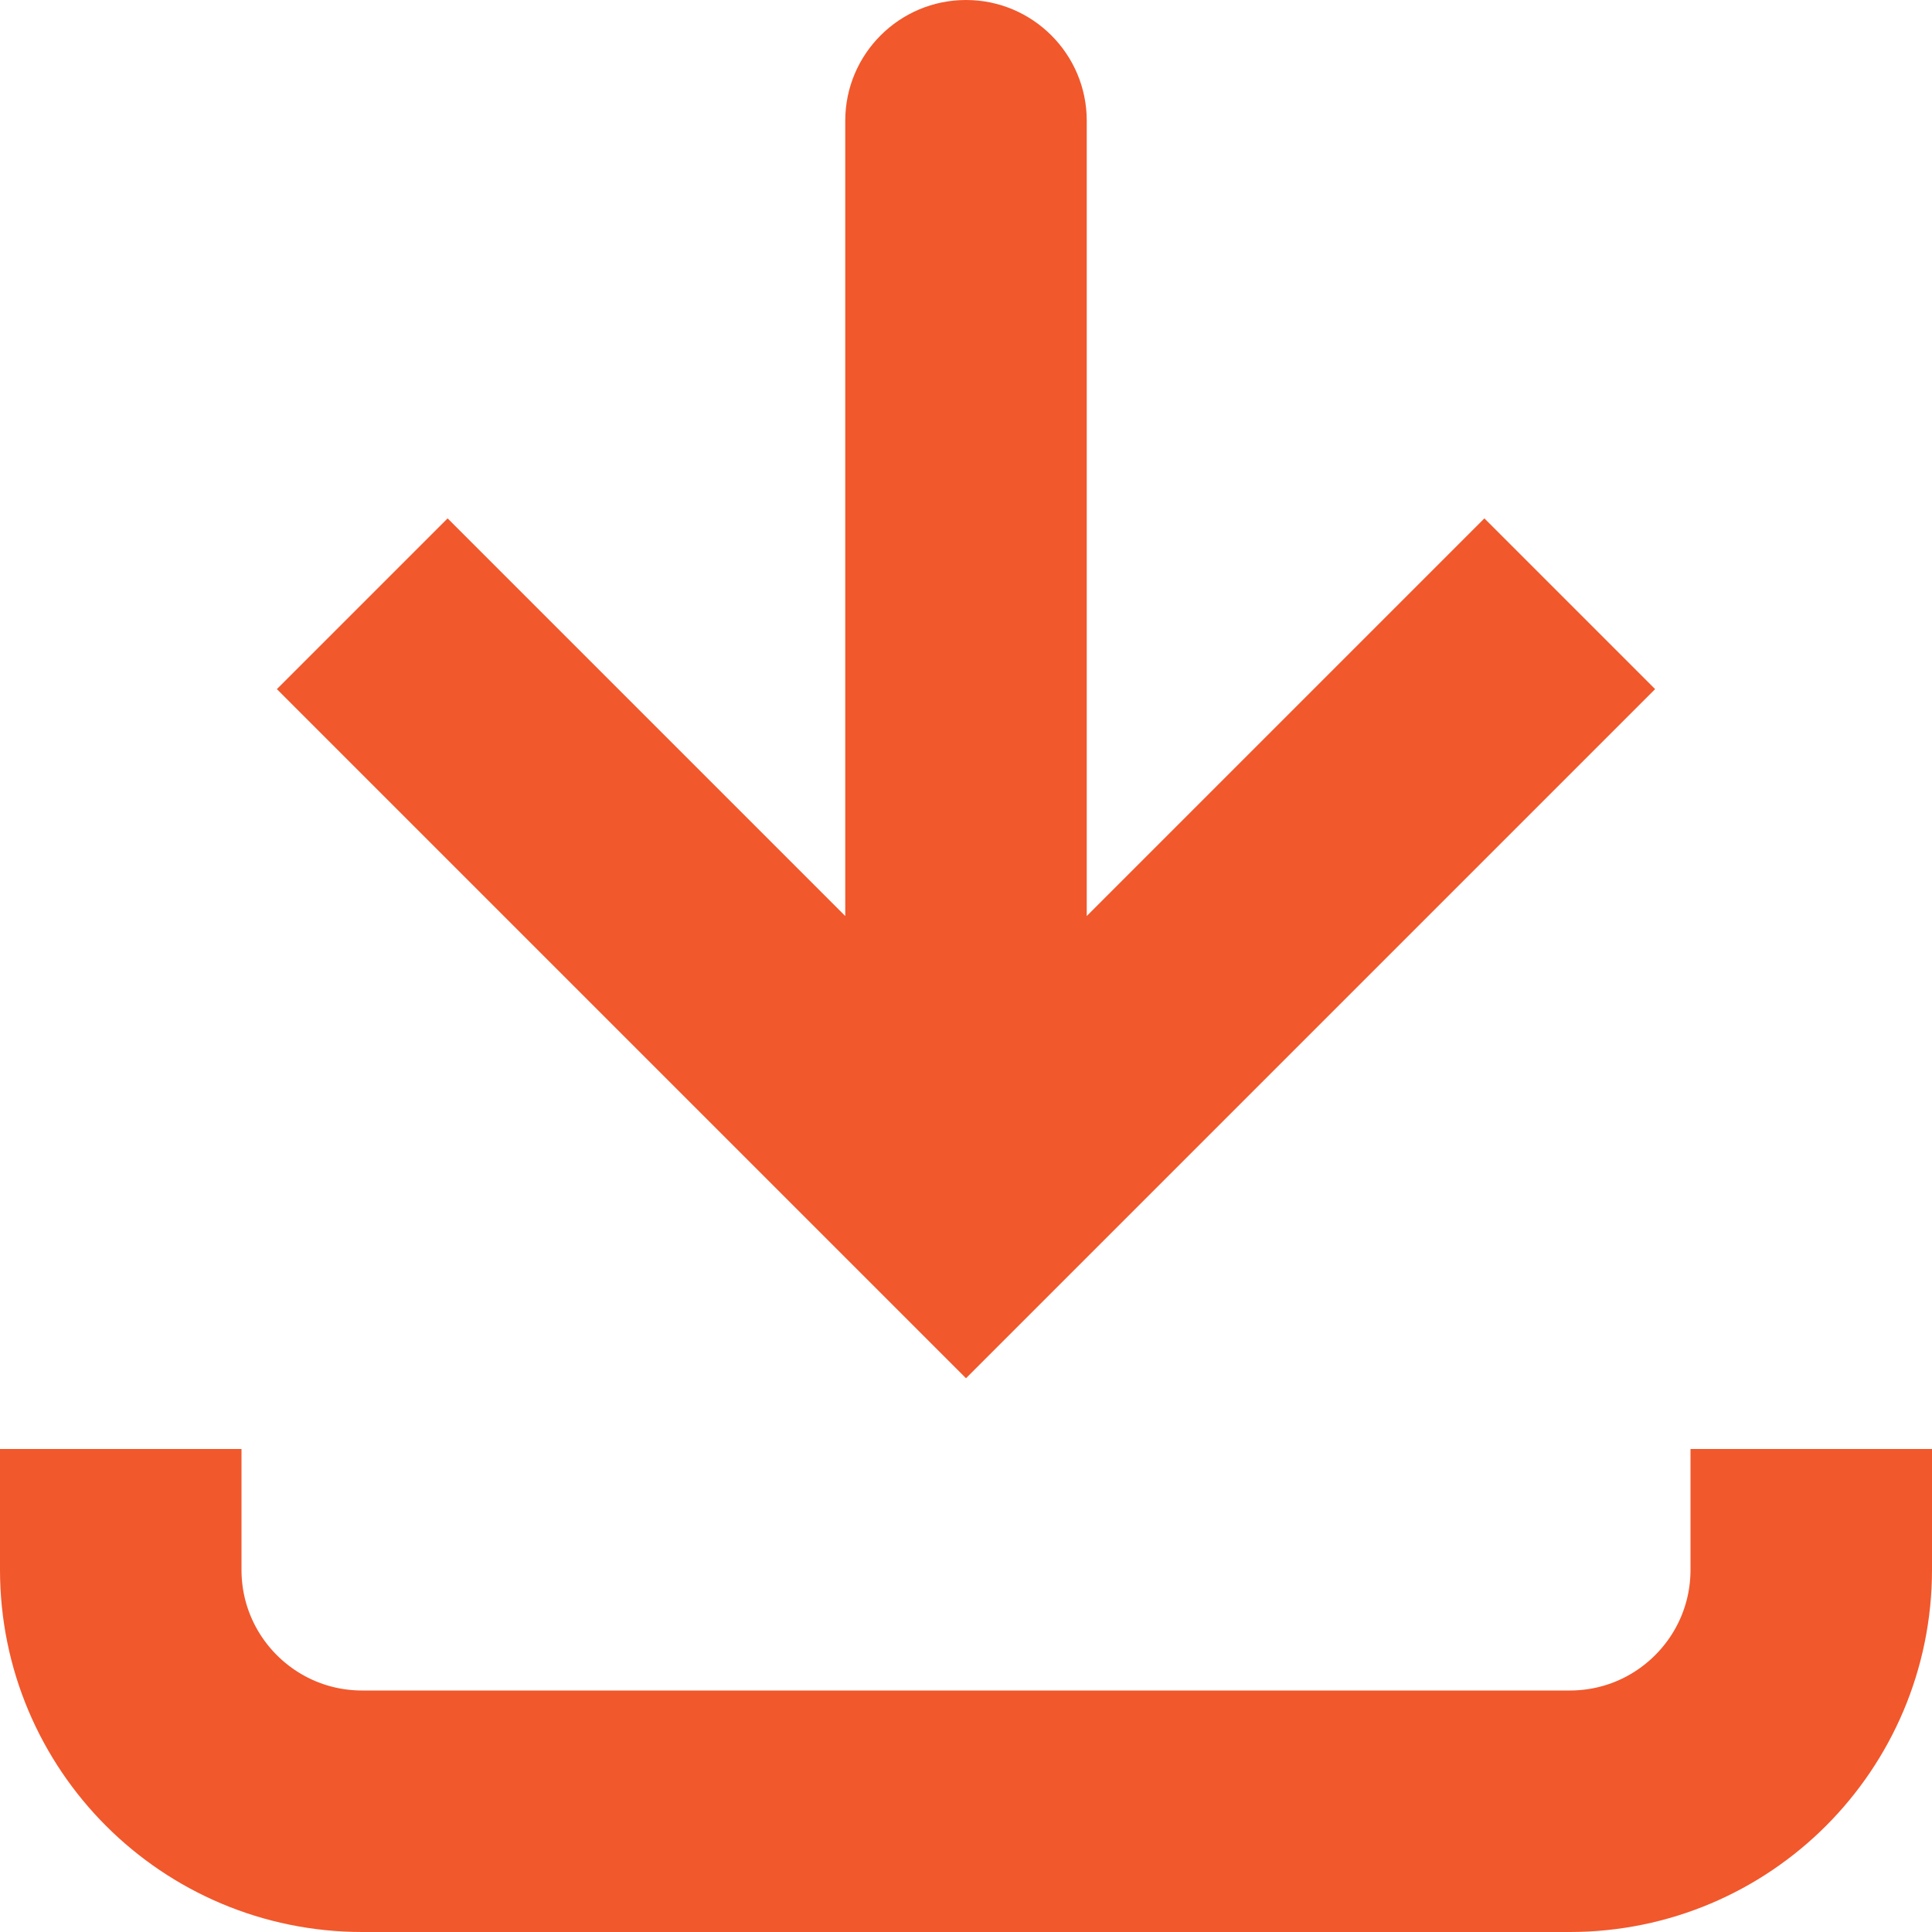 <svg width="16" height="16" viewBox="0 0 16 16" fill="none" xmlns="http://www.w3.org/2000/svg">
<path d="M8 10L7.293 10.707L8 11.414L8.707 10.707L8 10ZM9 1C9 0.448 8.552 2.42698e-07 8 2.18557e-07C7.448 1.94416e-07 7 0.448 7 1L9 1ZM2.293 5.707L7.293 10.707L8.707 9.293L3.707 4.293L2.293 5.707ZM8.707 10.707L13.707 5.707L12.293 4.293L7.293 9.293L8.707 10.707ZM9 10L9 1L7 1L7 10L9 10Z" fill="#F1582C"/>
<path d="M1 12L1 13C1 14.105 1.895 15 3 15L13 15C14.105 15 15 14.105 15 13V12" stroke="#F1582C" stroke-width="2"/>
</svg>
